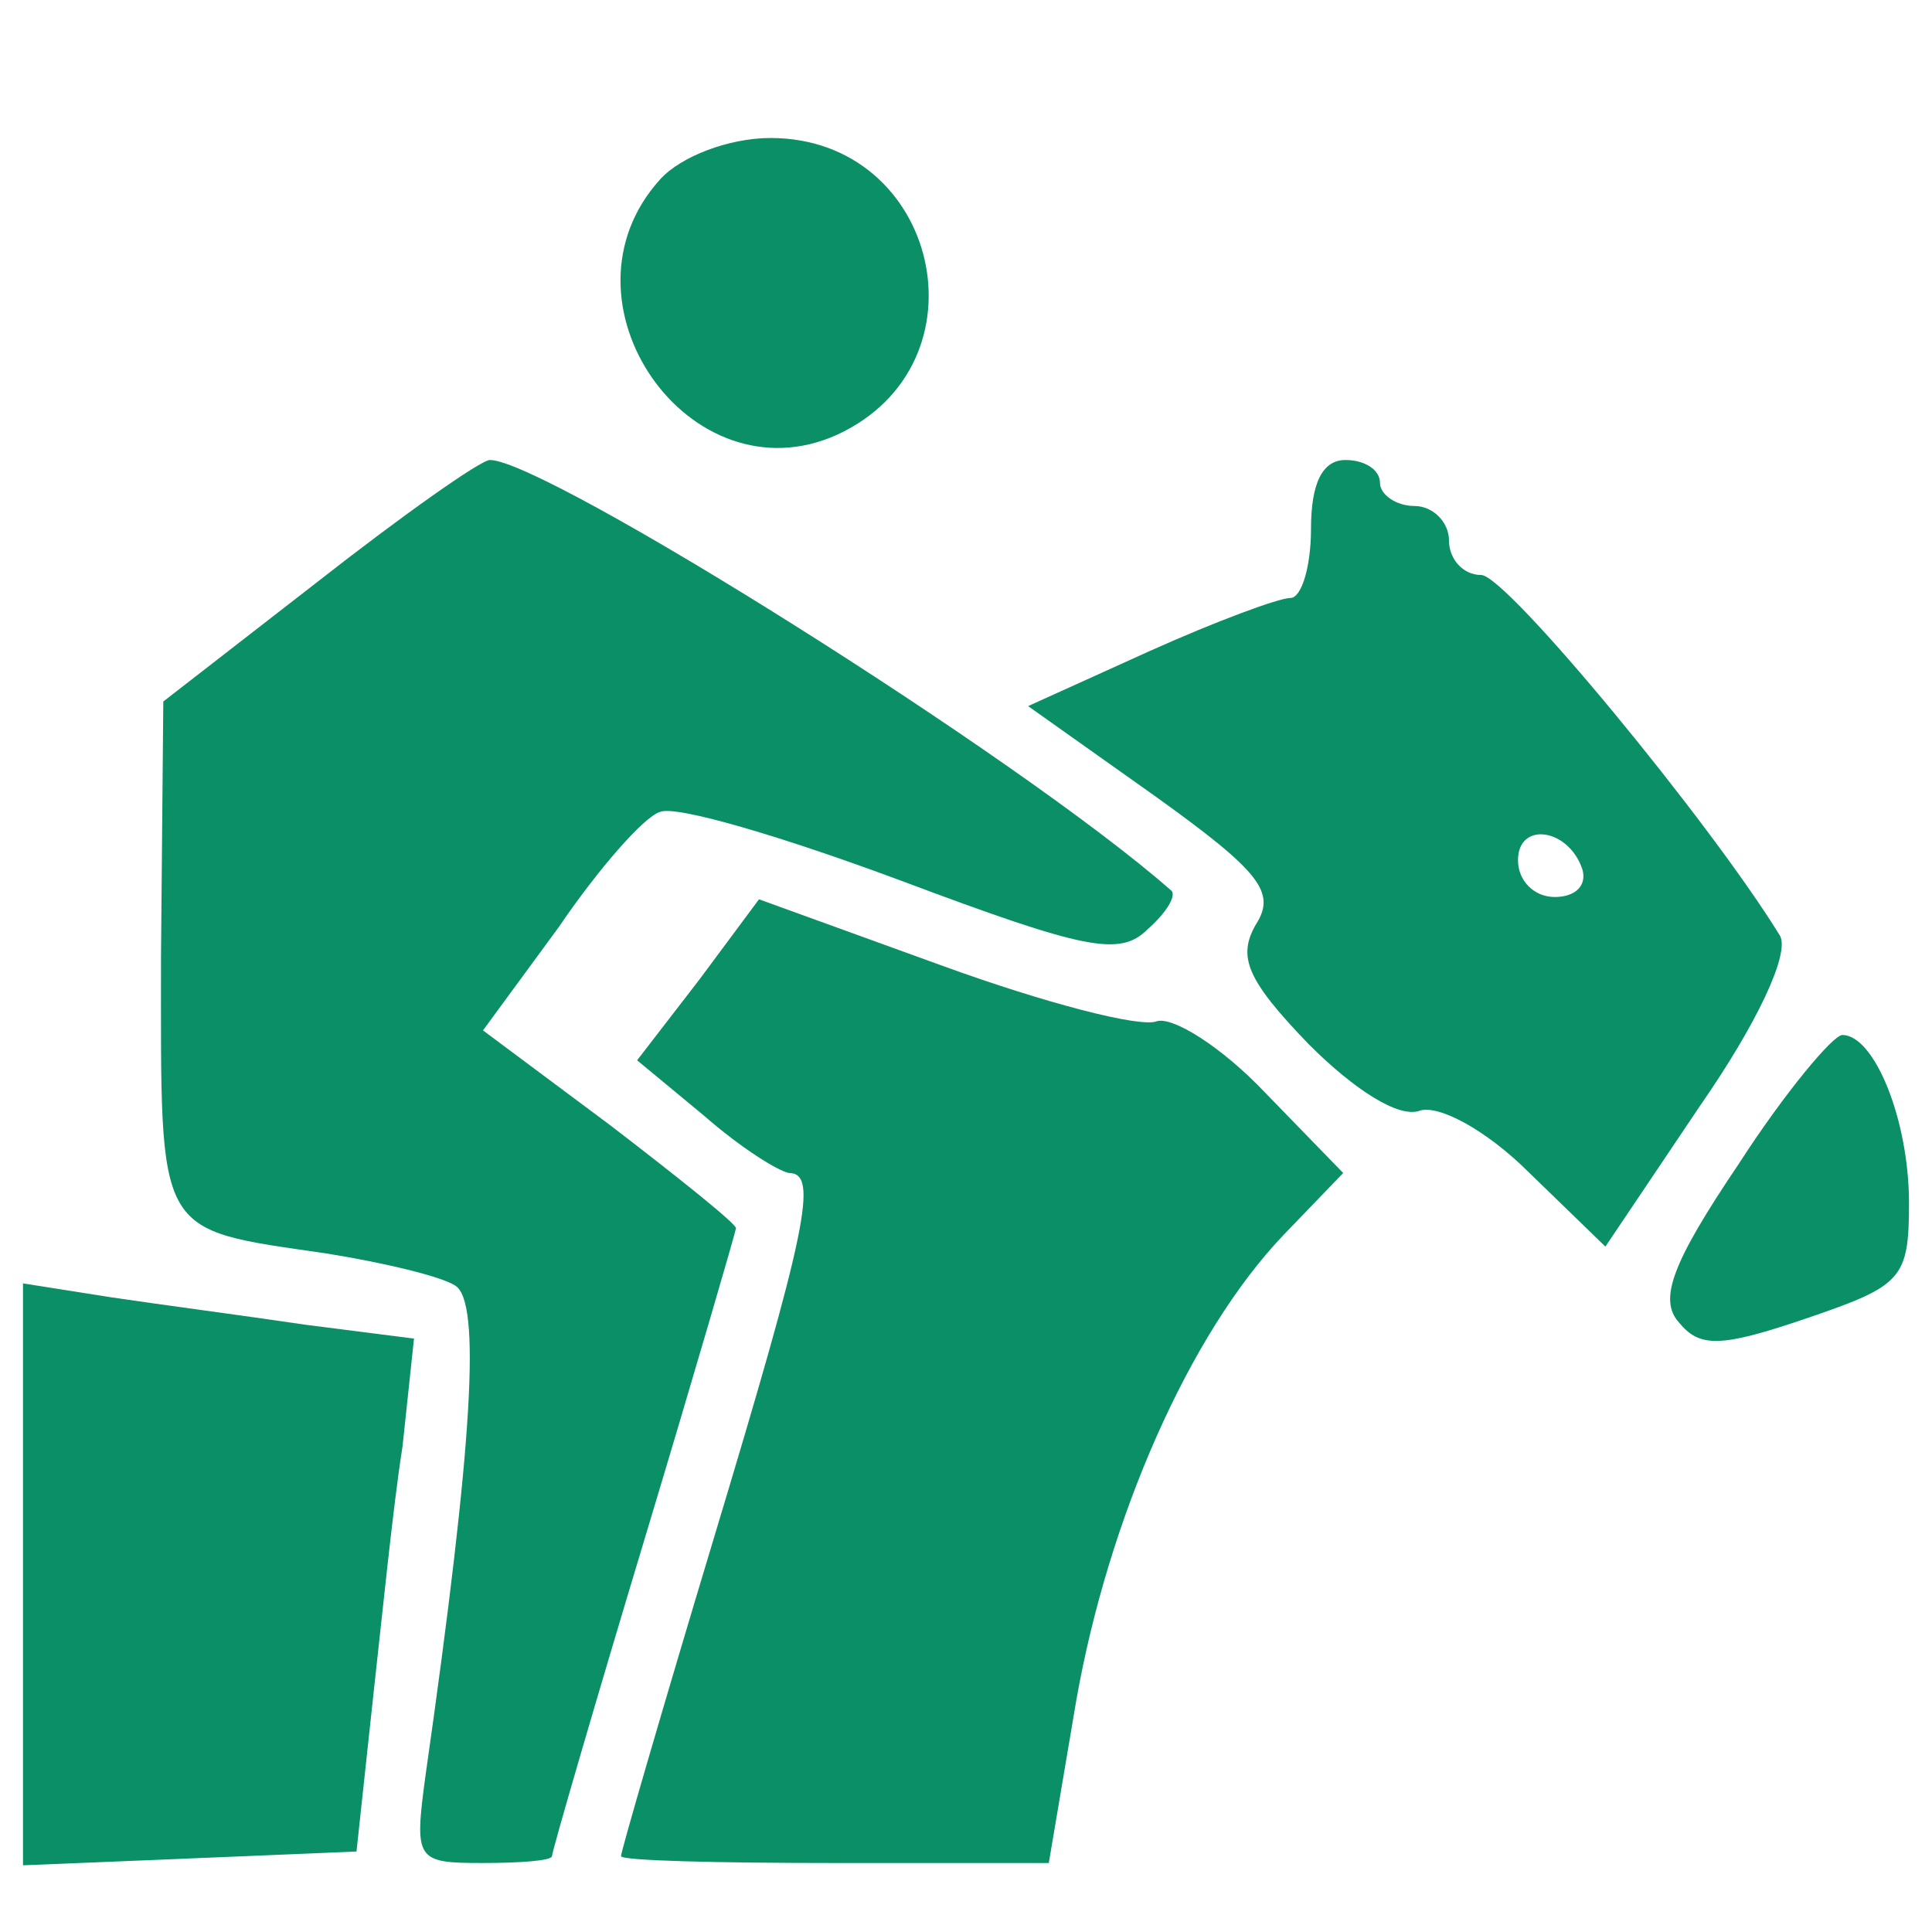 <svg xmlns="http://www.w3.org/2000/svg" version="1.0" width="84pt" height="84pt" viewBox="0 0 84 84" preserveAspectRatio="xMidYMid meet">

<g transform="translate(0,84) scale(0.1,-0.1)" fill="#0b8f66" stroke="none">
<path d="M287 762 c-48 -53 13 -140 77 -111 67 31 44 129 -29 129 -18 0 -39 -8 -48 -18z" fill="#0b8f66"/>
<path d="M138 587 l-67 -52 -1 -111 c0 -123 -3 -118 72 -129 25 -4 50 -10 56 -14 11 -7 8 -66 -13 -213 -5 -37 -4 -38 25 -38 16 0 30 1 30 3 0 2 18 64 40 137 22 73 40 135 40 136 0 2 -25 22 -55 45 l-55 41 33 45 c17 25 37 48 44 50 7 3 54 -11 105 -30 80 -30 95 -33 107 -21 8 7 13 15 10 17 -66 58 -272 187 -296 187 -4 0 -38 -24 -75 -53z" fill="#0b8f66"/>
<path d="M570 610 c0 -16 -4 -30 -9 -30 -5 0 -32 -10 -61 -23 l-53 -24 55 -39 c46 -33 53 -42 44 -56 -8 -14 -4 -24 23 -52 20 -20 39 -32 48 -29 8 3 29 -8 48 -27 l33 -32 41 61 c25 36 39 66 35 74 -30 49 -119 157 -130 157 -8 0 -14 7 -14 15 0 8 -7 15 -15 15 -8 0 -15 5 -15 10 0 6 -7 10 -15 10 -10 0 -15 -10 -15 -30z m118 -148 c2 -7 -3 -12 -12 -12 -9 0 -16 7 -16 16 0 17 22 14 28 -4z" fill="#0b8f66"/>
<path d="M304 414 l-27 -35 29 -24 c16 -14 32 -24 37 -25 13 0 8 -24 -33 -160 -22 -73 -40 -135 -40 -137 0 -2 42 -3 93 -3 l93 0 12 71 c14 79 49 159 90 202 l26 27 -34 35 c-19 20 -40 33 -47 31 -7 -3 -49 8 -93 24 l-80 29 -26 -35z" fill="#0b8f66"/>
<path d="M756 334 c-29 -43 -35 -59 -26 -69 9 -11 18 -11 56 2 41 14 44 17 44 50 0 36 -15 73 -29 73 -4 0 -25 -25 -45 -56z" fill="#0b8f66"/>
<path d="M10 155 l0 -126 73 3 72 3 7 65 c4 36 9 86 13 111 l5 47 -47 6 c-27 4 -65 9 -85 12 l-38 6 0 -127z" fill="#0b8f66"/>
</g>
</svg>